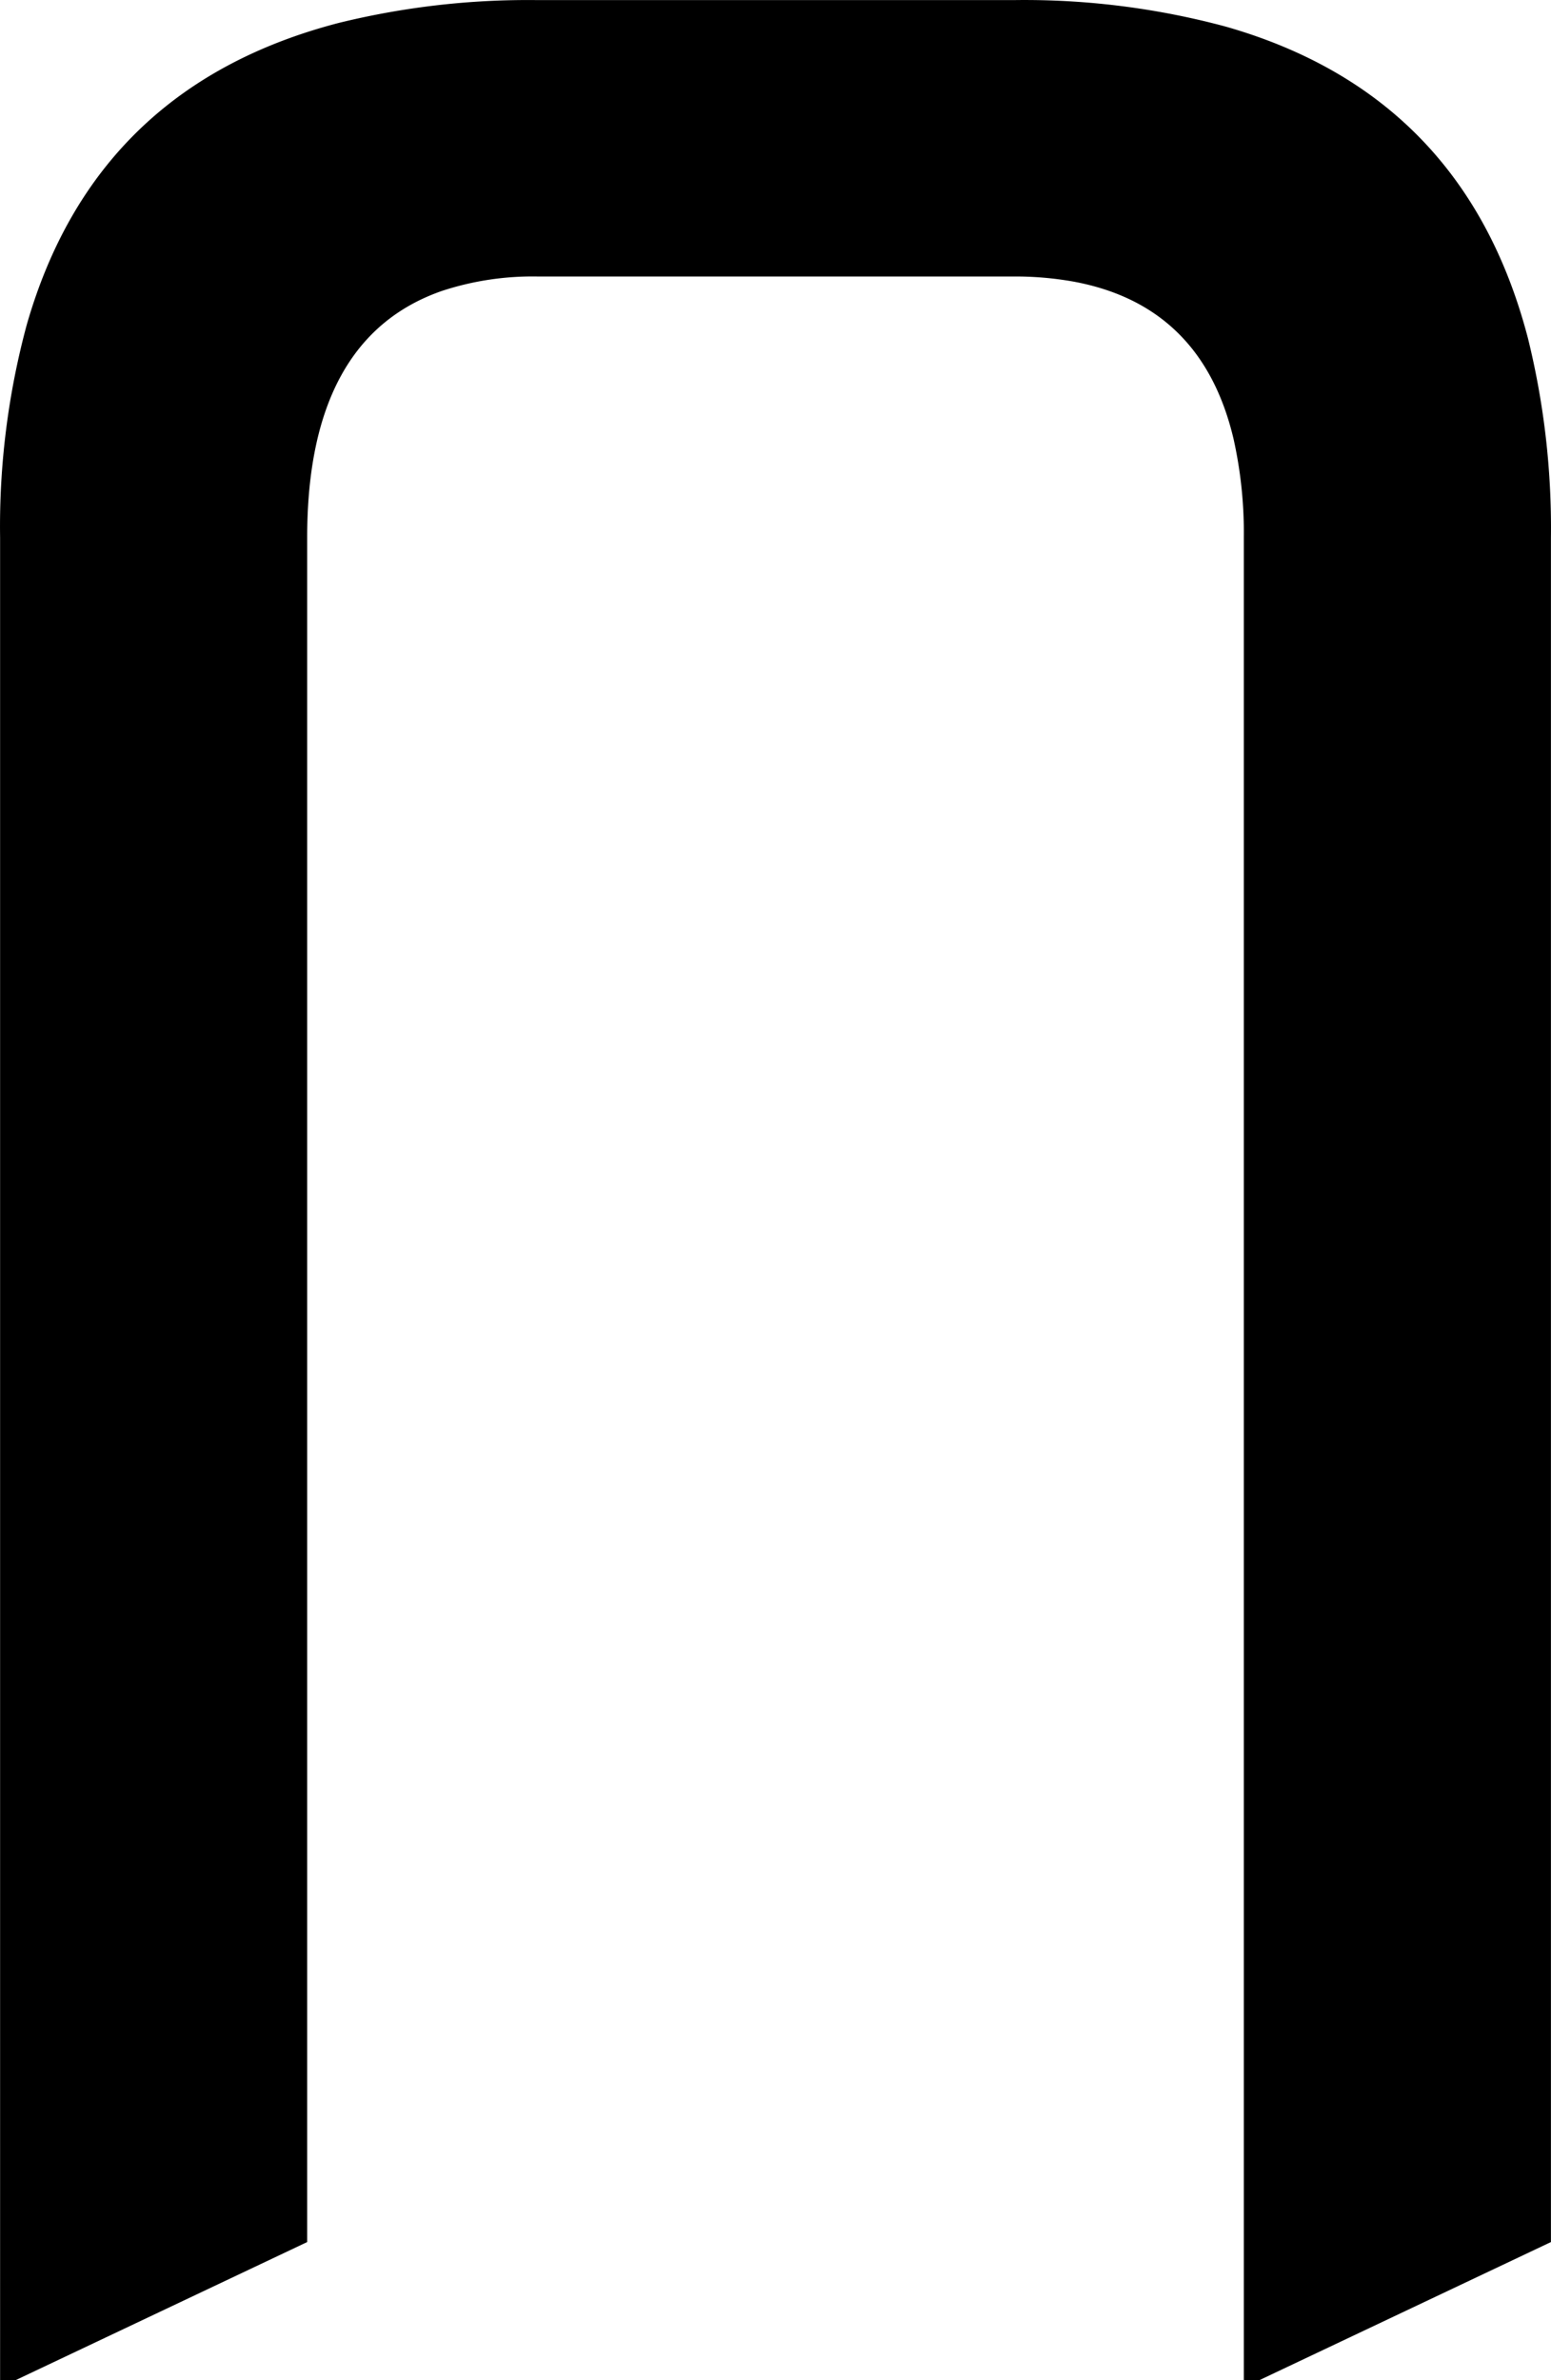 <svg width="49.321" height="75.686" viewBox="0 0 49.321 75.686" xmlns="http://www.w3.org/2000/svg">
  <path
    d="M 0.491 75.686 L 0.003 75.686 L 0.003 17.092 A 24.602 24.602 0 0 1 0.85 10.329 Q 3.022 2.746 10.764 0.731 A 25.178 25.178 0 0 1 17.092 0.003 L 32.229 0.003 A 24.602 24.602 0 0 1 38.992 0.85 Q 46.576 3.022 48.59 10.764 A 25.178 25.178 0 0 1 49.319 17.092 L 49.319 71.292 L 40.042 75.686 L 39.553 75.686 L 39.553 17.092 A 13.694 13.694 0 0 0 39.227 13.96 Q 38.225 9.708 34.135 8.954 A 10.521 10.521 0 0 0 32.229 8.792 L 17.092 8.792 A 9.234 9.234 0 0 0 14.061 9.248 Q 9.768 10.737 9.768 17.092 L 9.768 71.292 L 0.491 75.686 Z" />
</svg>